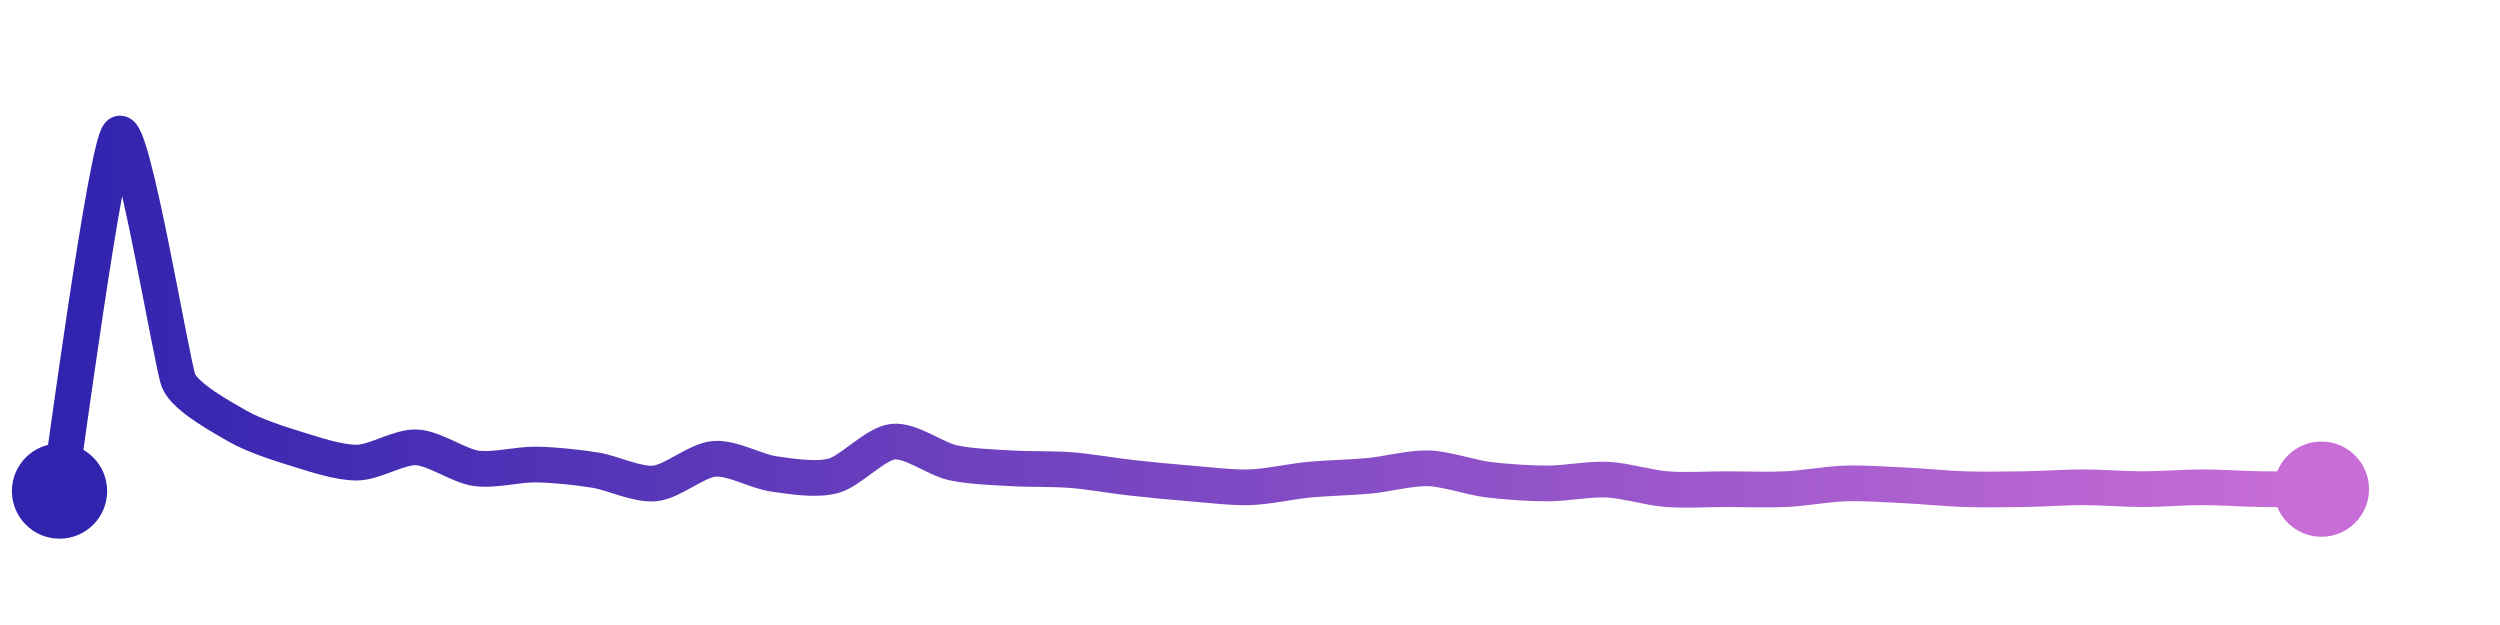 <svg width="200" height="50" viewBox="0 0 210 50" xmlns="http://www.w3.org/2000/svg">
    <defs>
        <linearGradient x1="0%" y1="0%" x2="100%" y2="0%" id="a">
            <stop stop-color="#3023AE" offset="0%"/>
            <stop stop-color="#C86DD7" offset="100%"/>
        </linearGradient>
    </defs>
    <path stroke="url(#a)"
          stroke-width="3"
          stroke-linejoin="round"
          stroke-linecap="round"
          d="M5 40 C 5.25 38.52, 8.9 11.02, 10 10 S 14.43 29.35, 15 30.74 S 18.7 33.82, 20 34.57 S 23.56 36.05, 25 36.49 S 28.5 37.63, 30 37.61 S 33.5 36.26, 35 36.33 S 38.52 37.88, 40 38.09 S 43.5 37.75, 45 37.77 S 48.52 38, 50 38.24 S 53.51 39.5, 55 39.36 S 58.5 37.41, 60 37.29 S 63.52 38.35, 65 38.56 S 68.55 39.11, 70 38.72 S 73.51 36.02, 75 35.85 S 78.54 37.28, 80 37.61 S 83.5 38, 85 38.09 S 88.5 38.12, 90 38.24 S 93.51 38.71, 95 38.88 S 98.5 39.24, 100 39.36 S 103.5 39.73, 105 39.68 S 108.51 39.18, 110 39.04 S 113.51 38.86, 115 38.72 S 118.5 38.04, 120 38.09 S 123.51 38.85, 125 39.04 S 128.5 39.36, 130 39.36 S 133.5 38.97, 135 39.04 S 138.5 39.72, 140 39.84 S 143.5 39.84, 145 39.84 S 148.5 39.91, 150 39.84 S 153.5 39.41, 155 39.36 S 158.5 39.45, 160 39.52 S 163.5 39.79, 165 39.84 S 168.5 39.86, 170 39.84 S 173.5 39.68, 175 39.68 S 178.5 39.84, 180 39.84 S 183.5 39.68, 185 39.68 S 188.5 39.82, 190 39.84 S 193.5 39.84, 195 39.84"
          fill="none"/>
    <circle r="4" cx="5" cy="40" fill="#3023AE"/>
    <circle r="4" cx="195" cy="39.84" fill="#C86DD7"/>      
</svg>